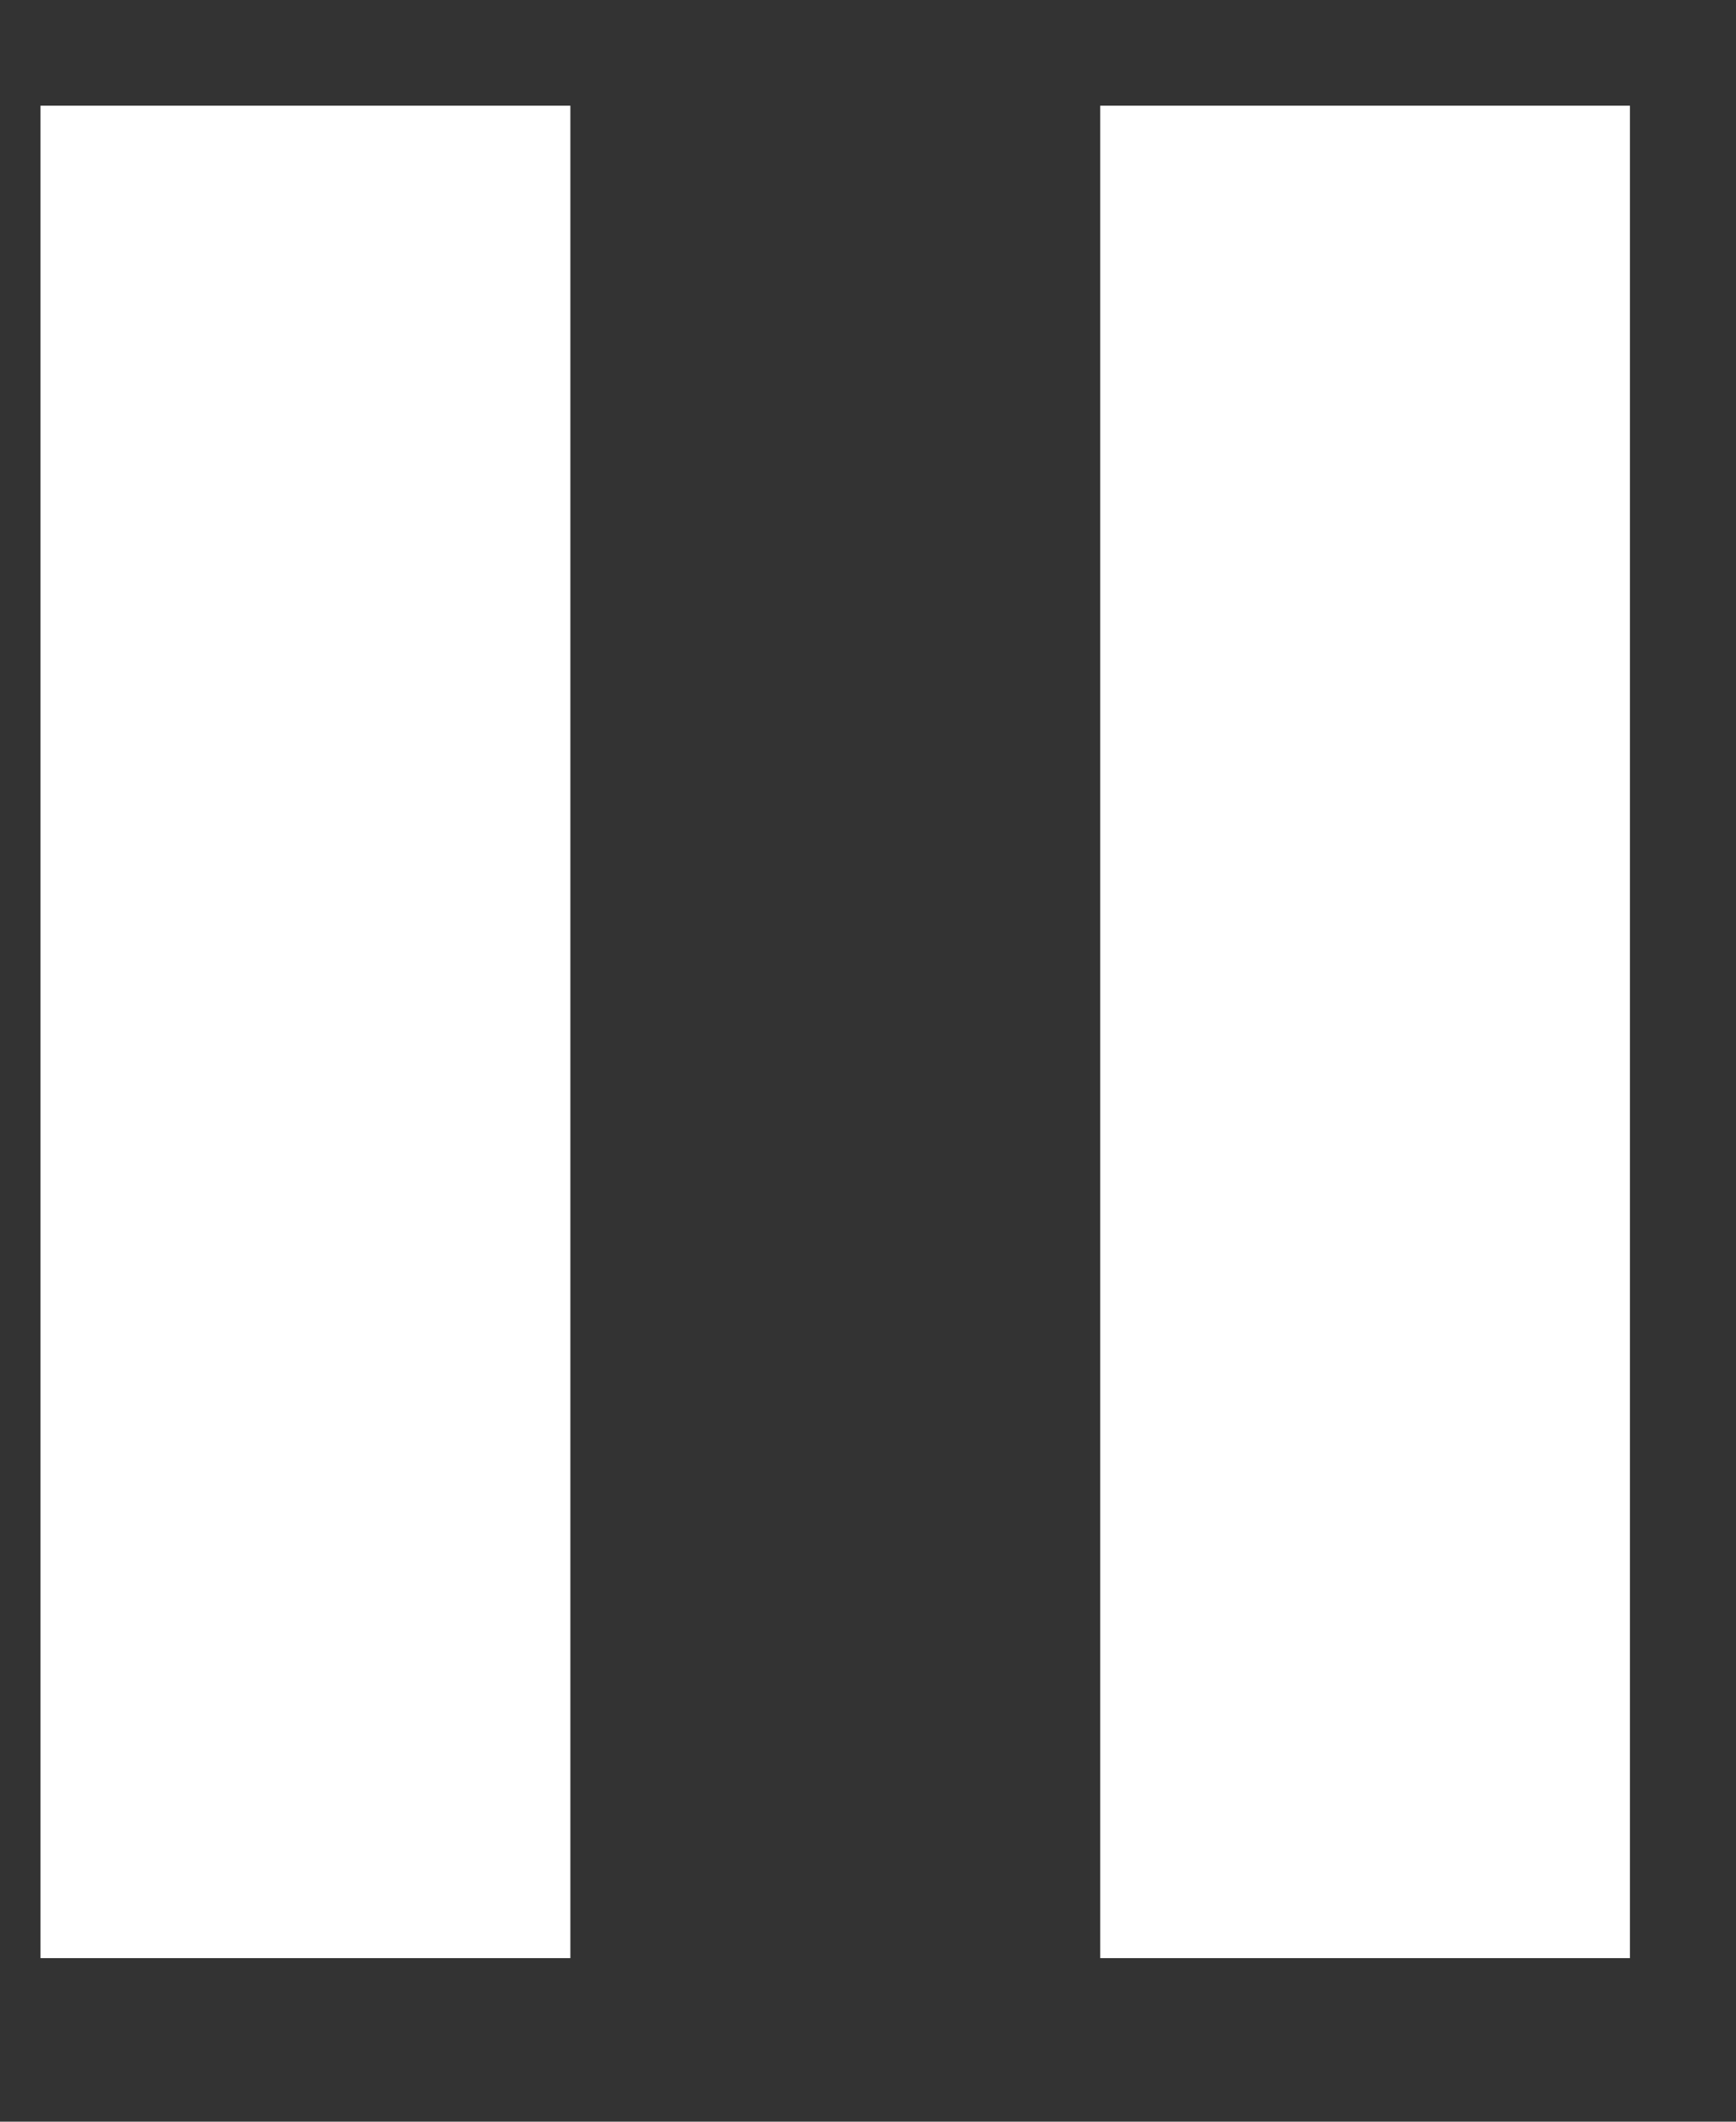 <svg width="9" height="11" viewBox="0 0 9 11" fill="none" xmlns="http://www.w3.org/2000/svg">
<rect x="0" y="0" width="9" height="11" fill="#333333" stroke="none"/>
<path d="M0.21 10.152H2.957V0.548H0.21V10.152ZM5.704 0.548V10.152H8.45V0.548H5.704Z" fill="white"/>
</svg>
